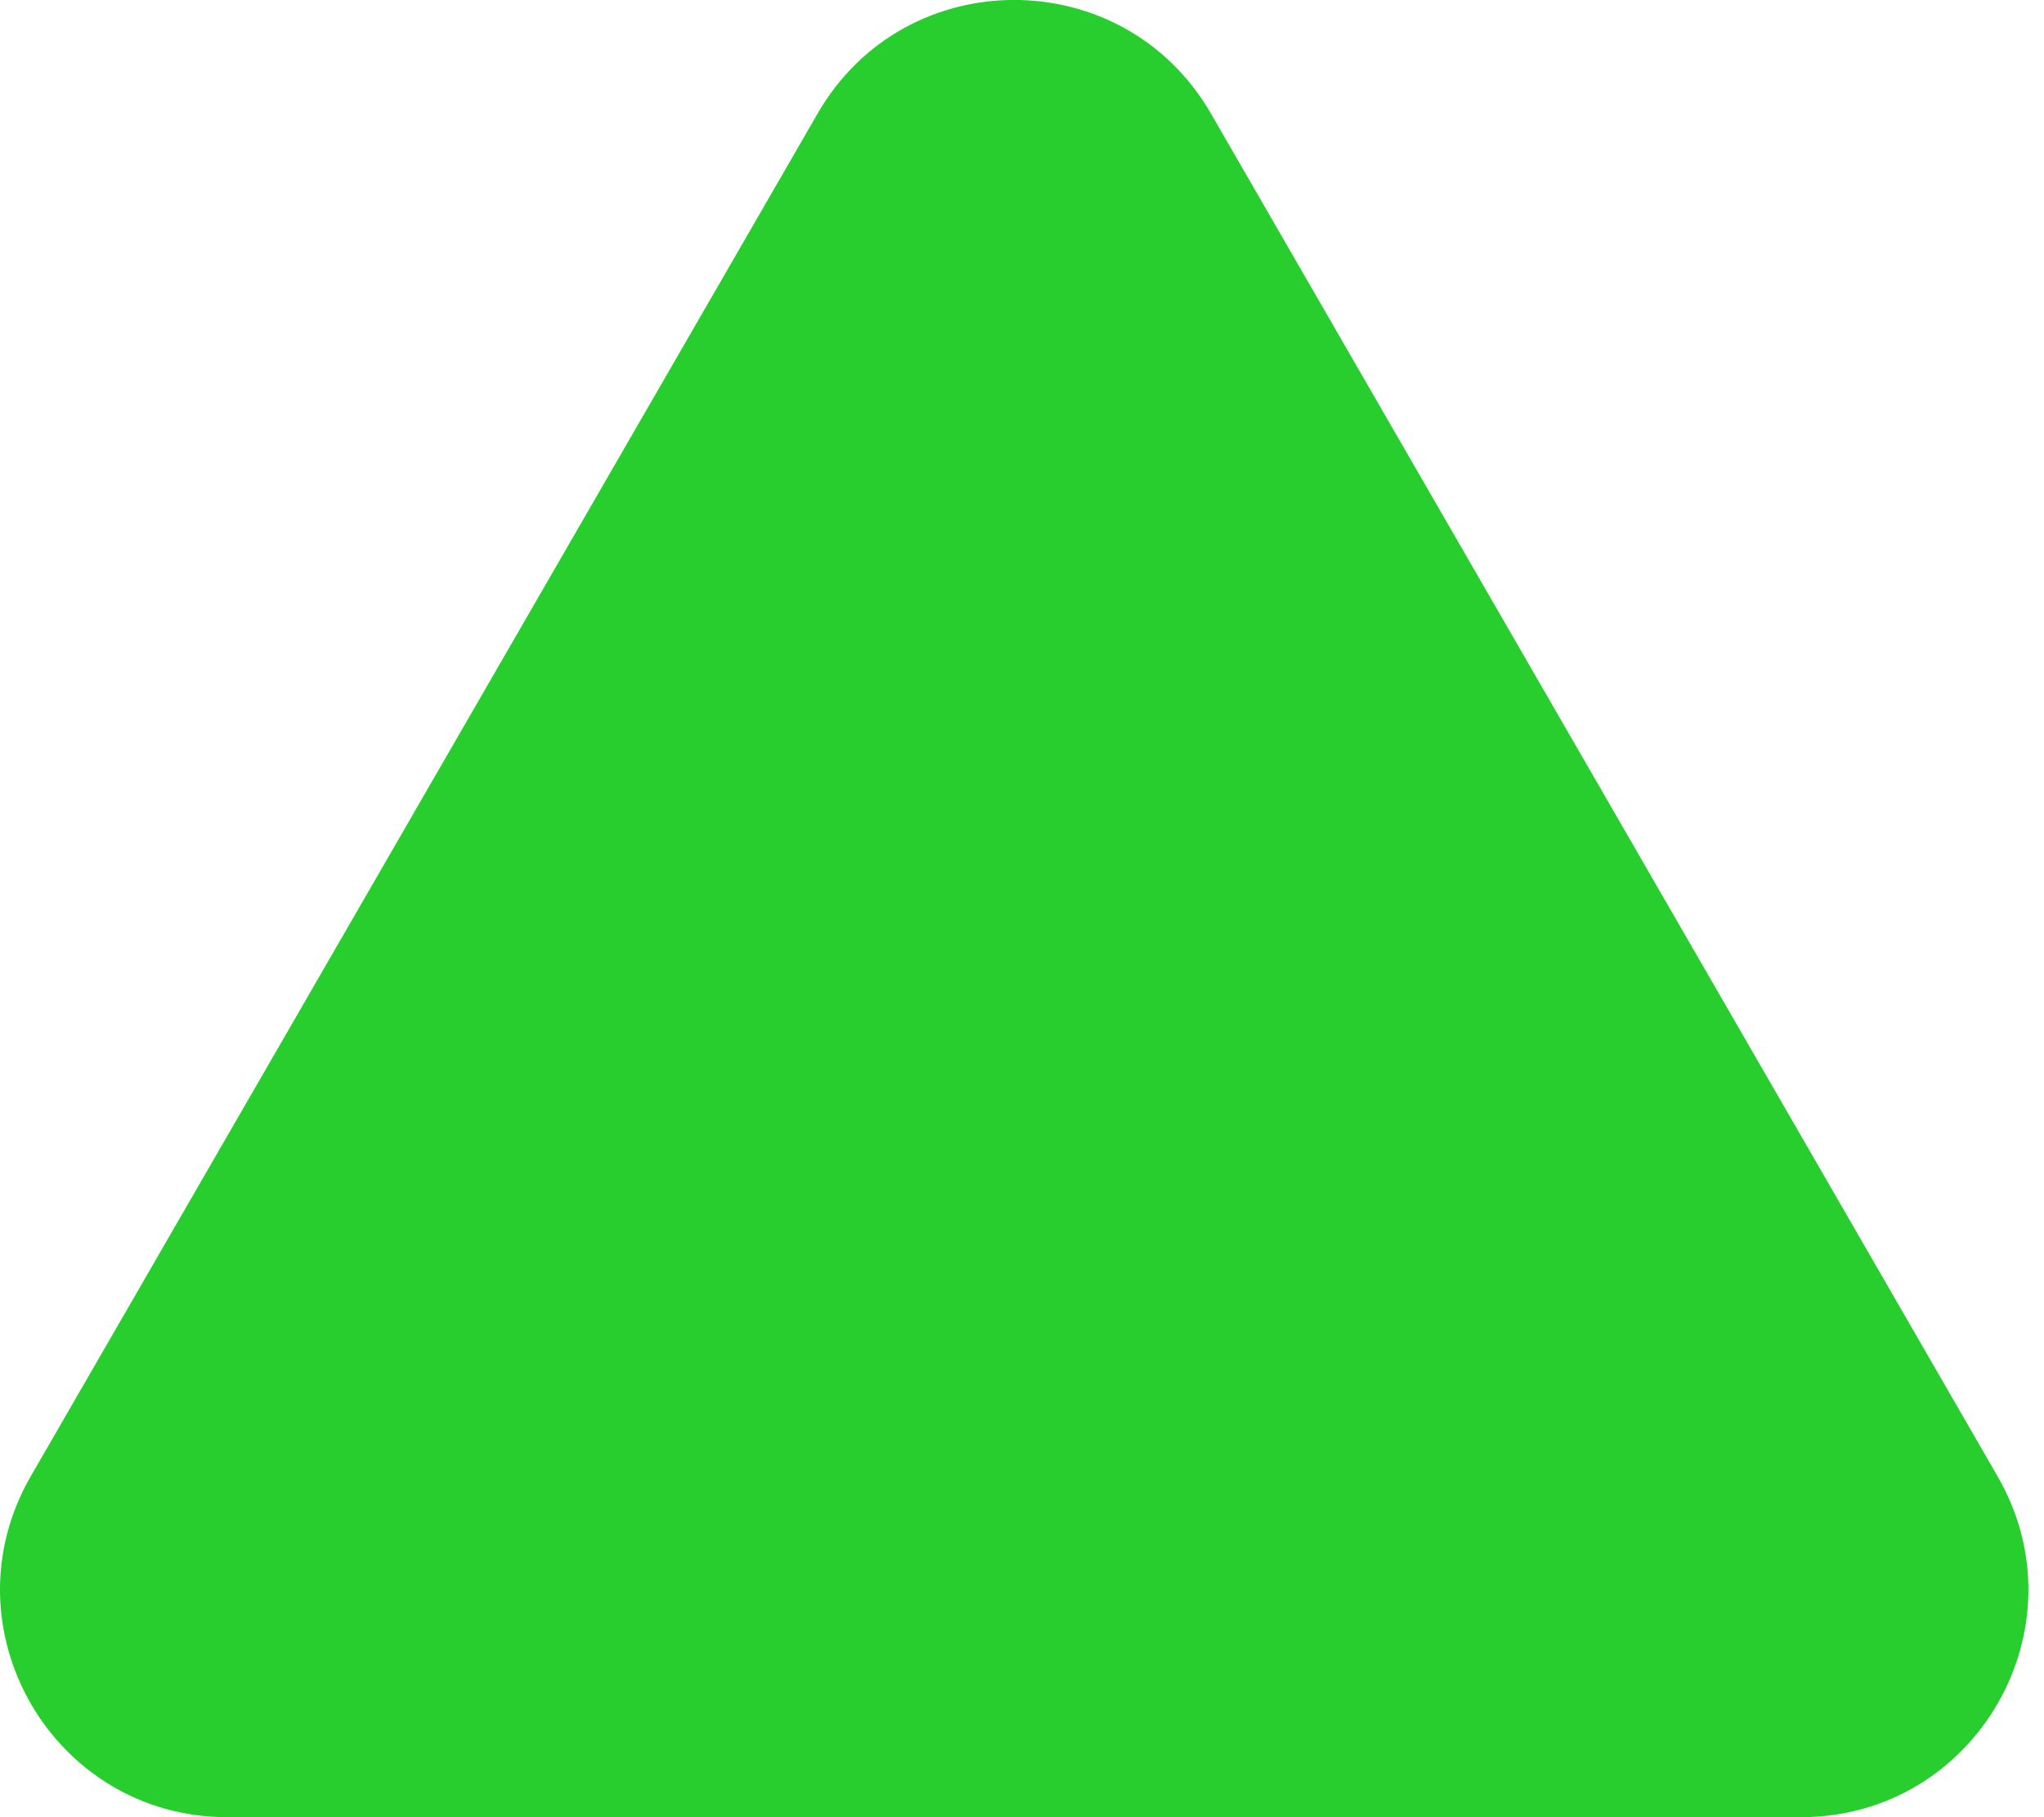 <svg width="9" height="8" viewBox="0 0 9 8" fill="none" xmlns="http://www.w3.org/2000/svg">
<path d="M3.6 0.5C3.984 -0.167 4.947 -0.167 5.332 0.5L8.796 6.5C9.181 7.167 8.699 8 7.93 8L1.001 8C0.232 8 -0.249 7.167 0.135 6.5L3.6 0.5Z" fill="#27CE2E"/>
</svg>
